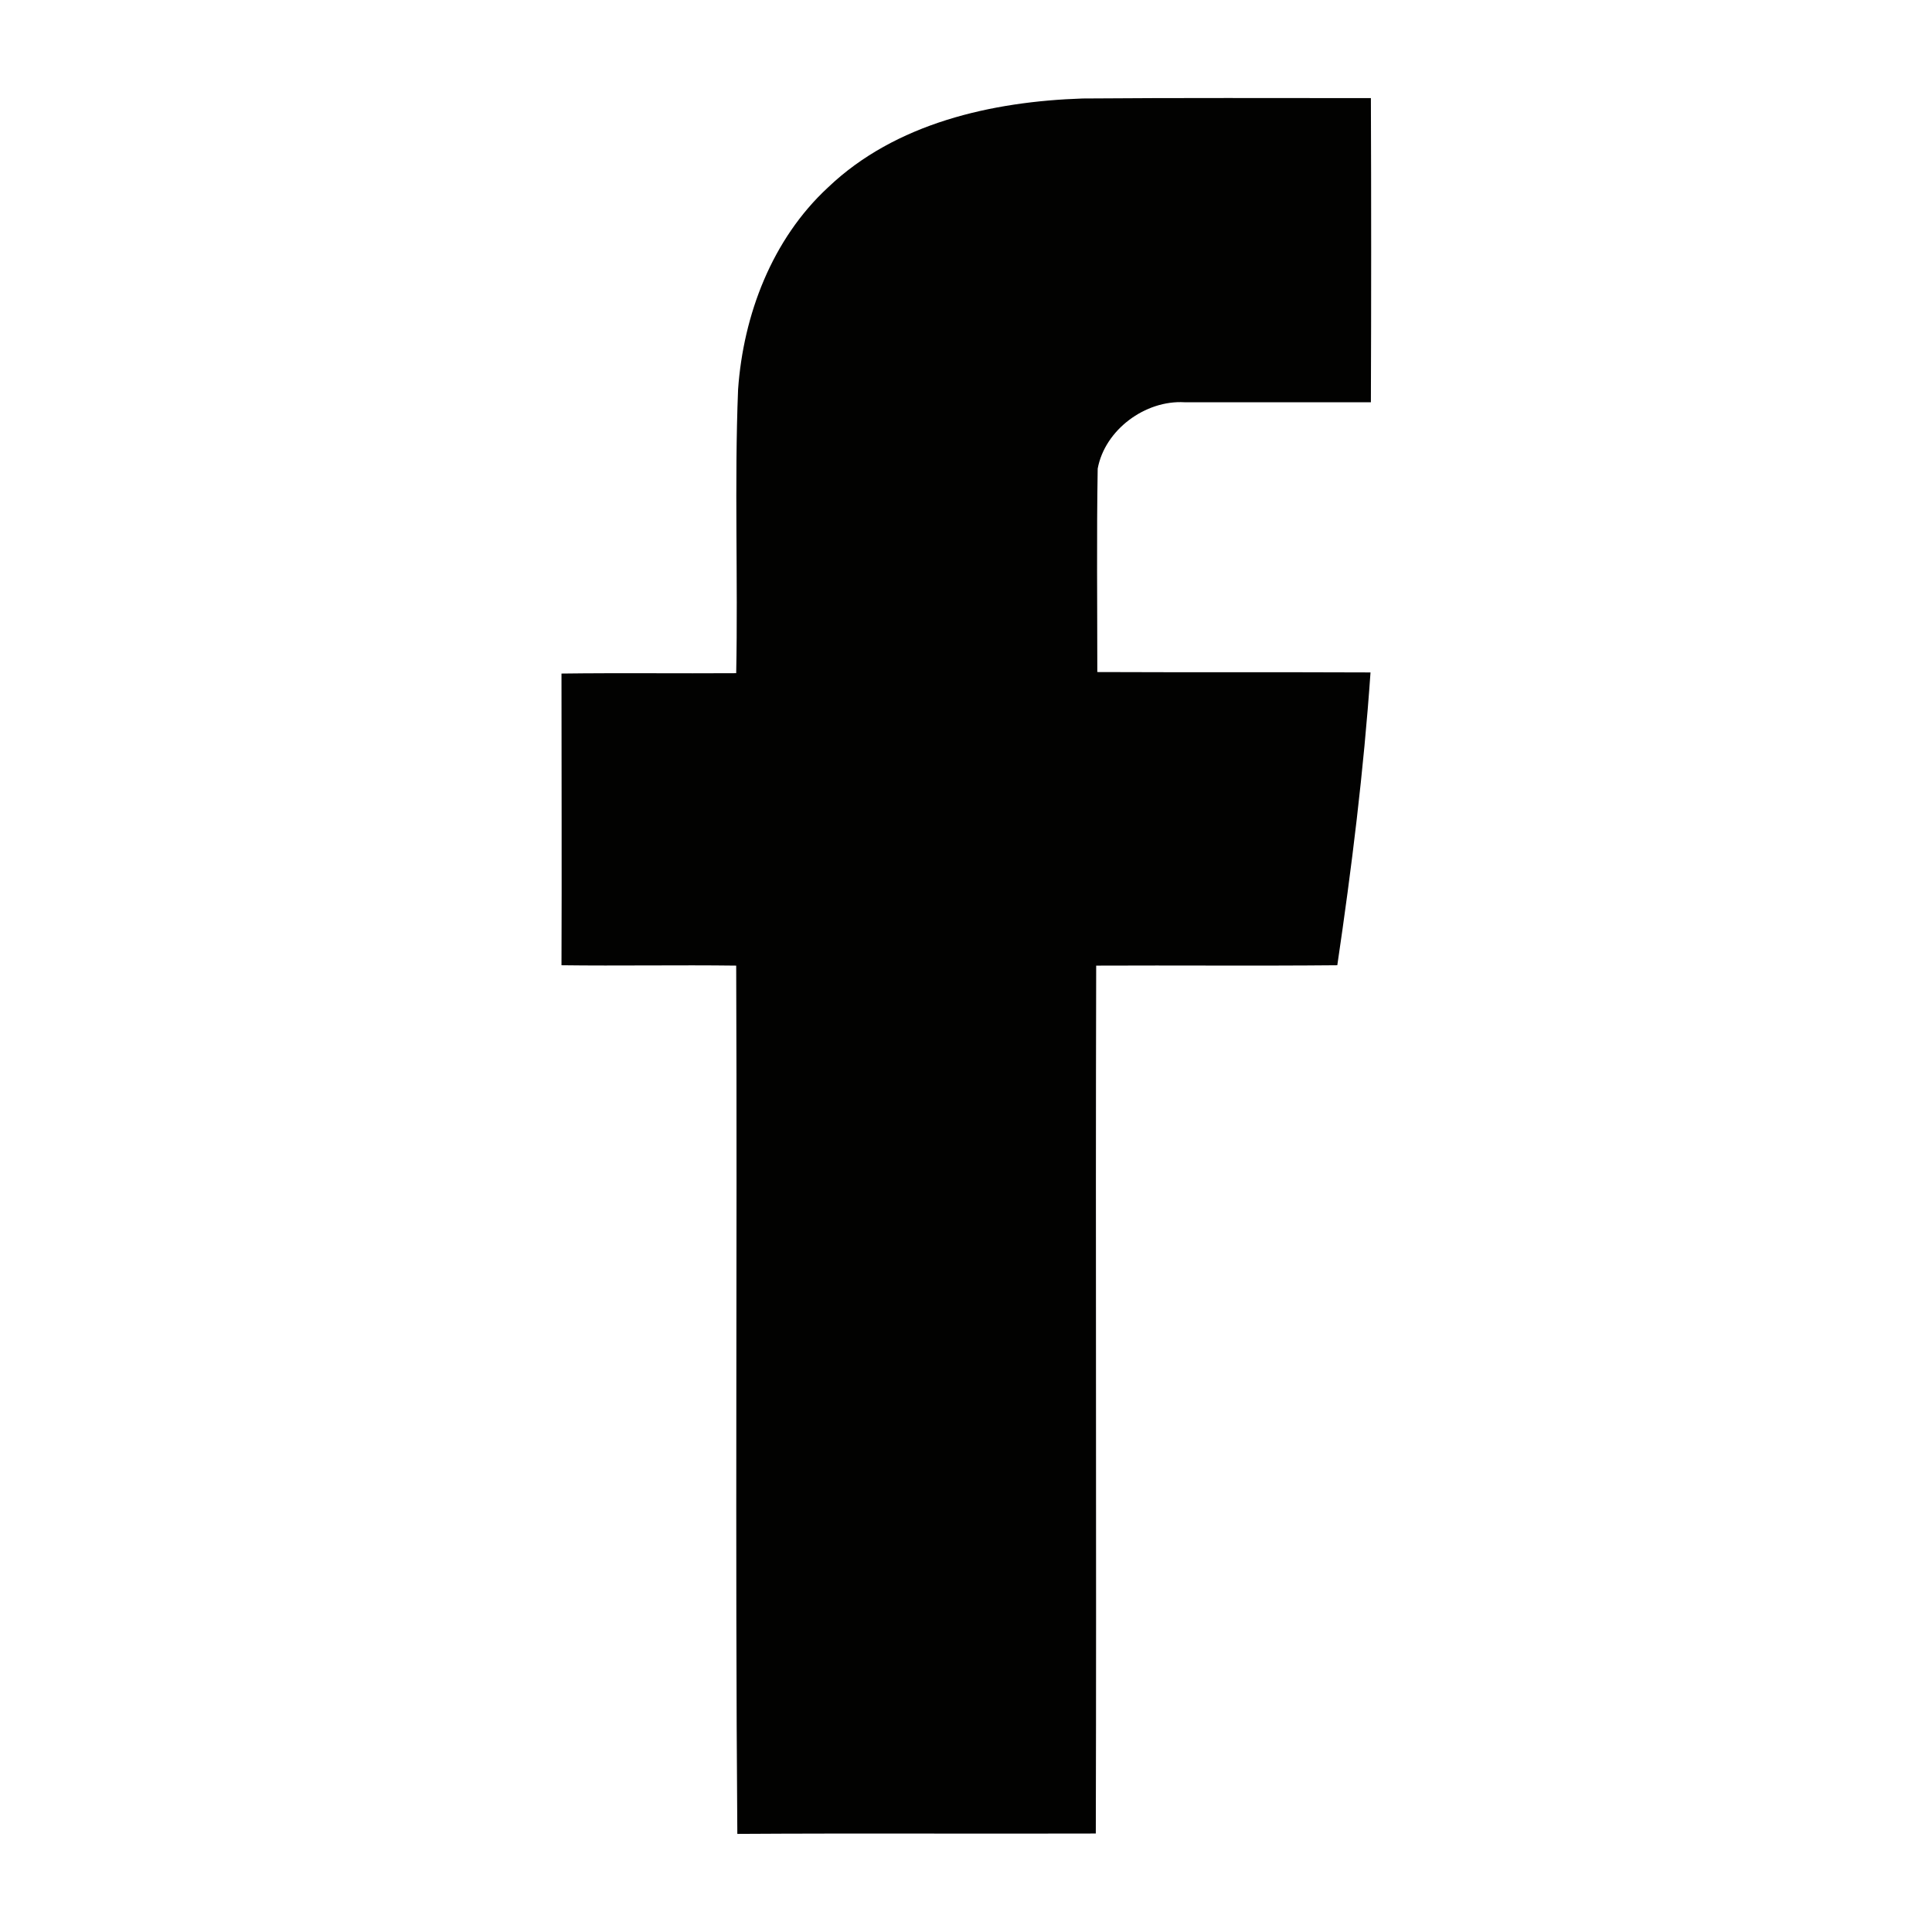 <?xml version="1.0" encoding="utf-8"?>
<svg version="1.1" id="Layer_1" xmlns="http://www.w3.org/2000/svg" xmlns:xlink="http://www.w3.org/1999/xlink" x="0px" y="0px"
	 viewBox="0 0 512 512" enable-background="new 0 0 512 512" xml:space="preserve">
<g>
	<g id="_x23_020201ff_1_">
		<path fill="#020201" d="M219.4,49.7c17.9-17.1,43.5-22.8,67.5-23.6c25.5-0.2,50.9-0.1,76.4-0.1c0.1,26.9,0.1,53.7,0,80.6
			c-16.5,0-32.9,0-49.4,0c-10.4-0.6-21.1,7.3-23,17.6c-0.3,18-0.1,35.9-0.1,53.9c24.1,0.1,48.3,0,72.4,0.1c-1.8,26-5,51.9-8.8,77.6
			c-21.3,0.2-42.6,0-63.9,0.1c-0.2,76.7,0.1,153.3-0.1,230c-31.7,0.1-63.3-0.1-95,0.1c-0.6-76.7,0-153.4-0.3-230.1
			c-15.4-0.2-30.9,0.1-46.3-0.1c0.1-25.8,0-51.5,0-77.3c15.4-0.2,30.9,0,46.3-0.1c0.5-25.1-0.5-50.1,0.5-75.2
			C197,83.4,204.6,63.4,219.4,49.7z"/>
	</g>
</g>
</svg>
